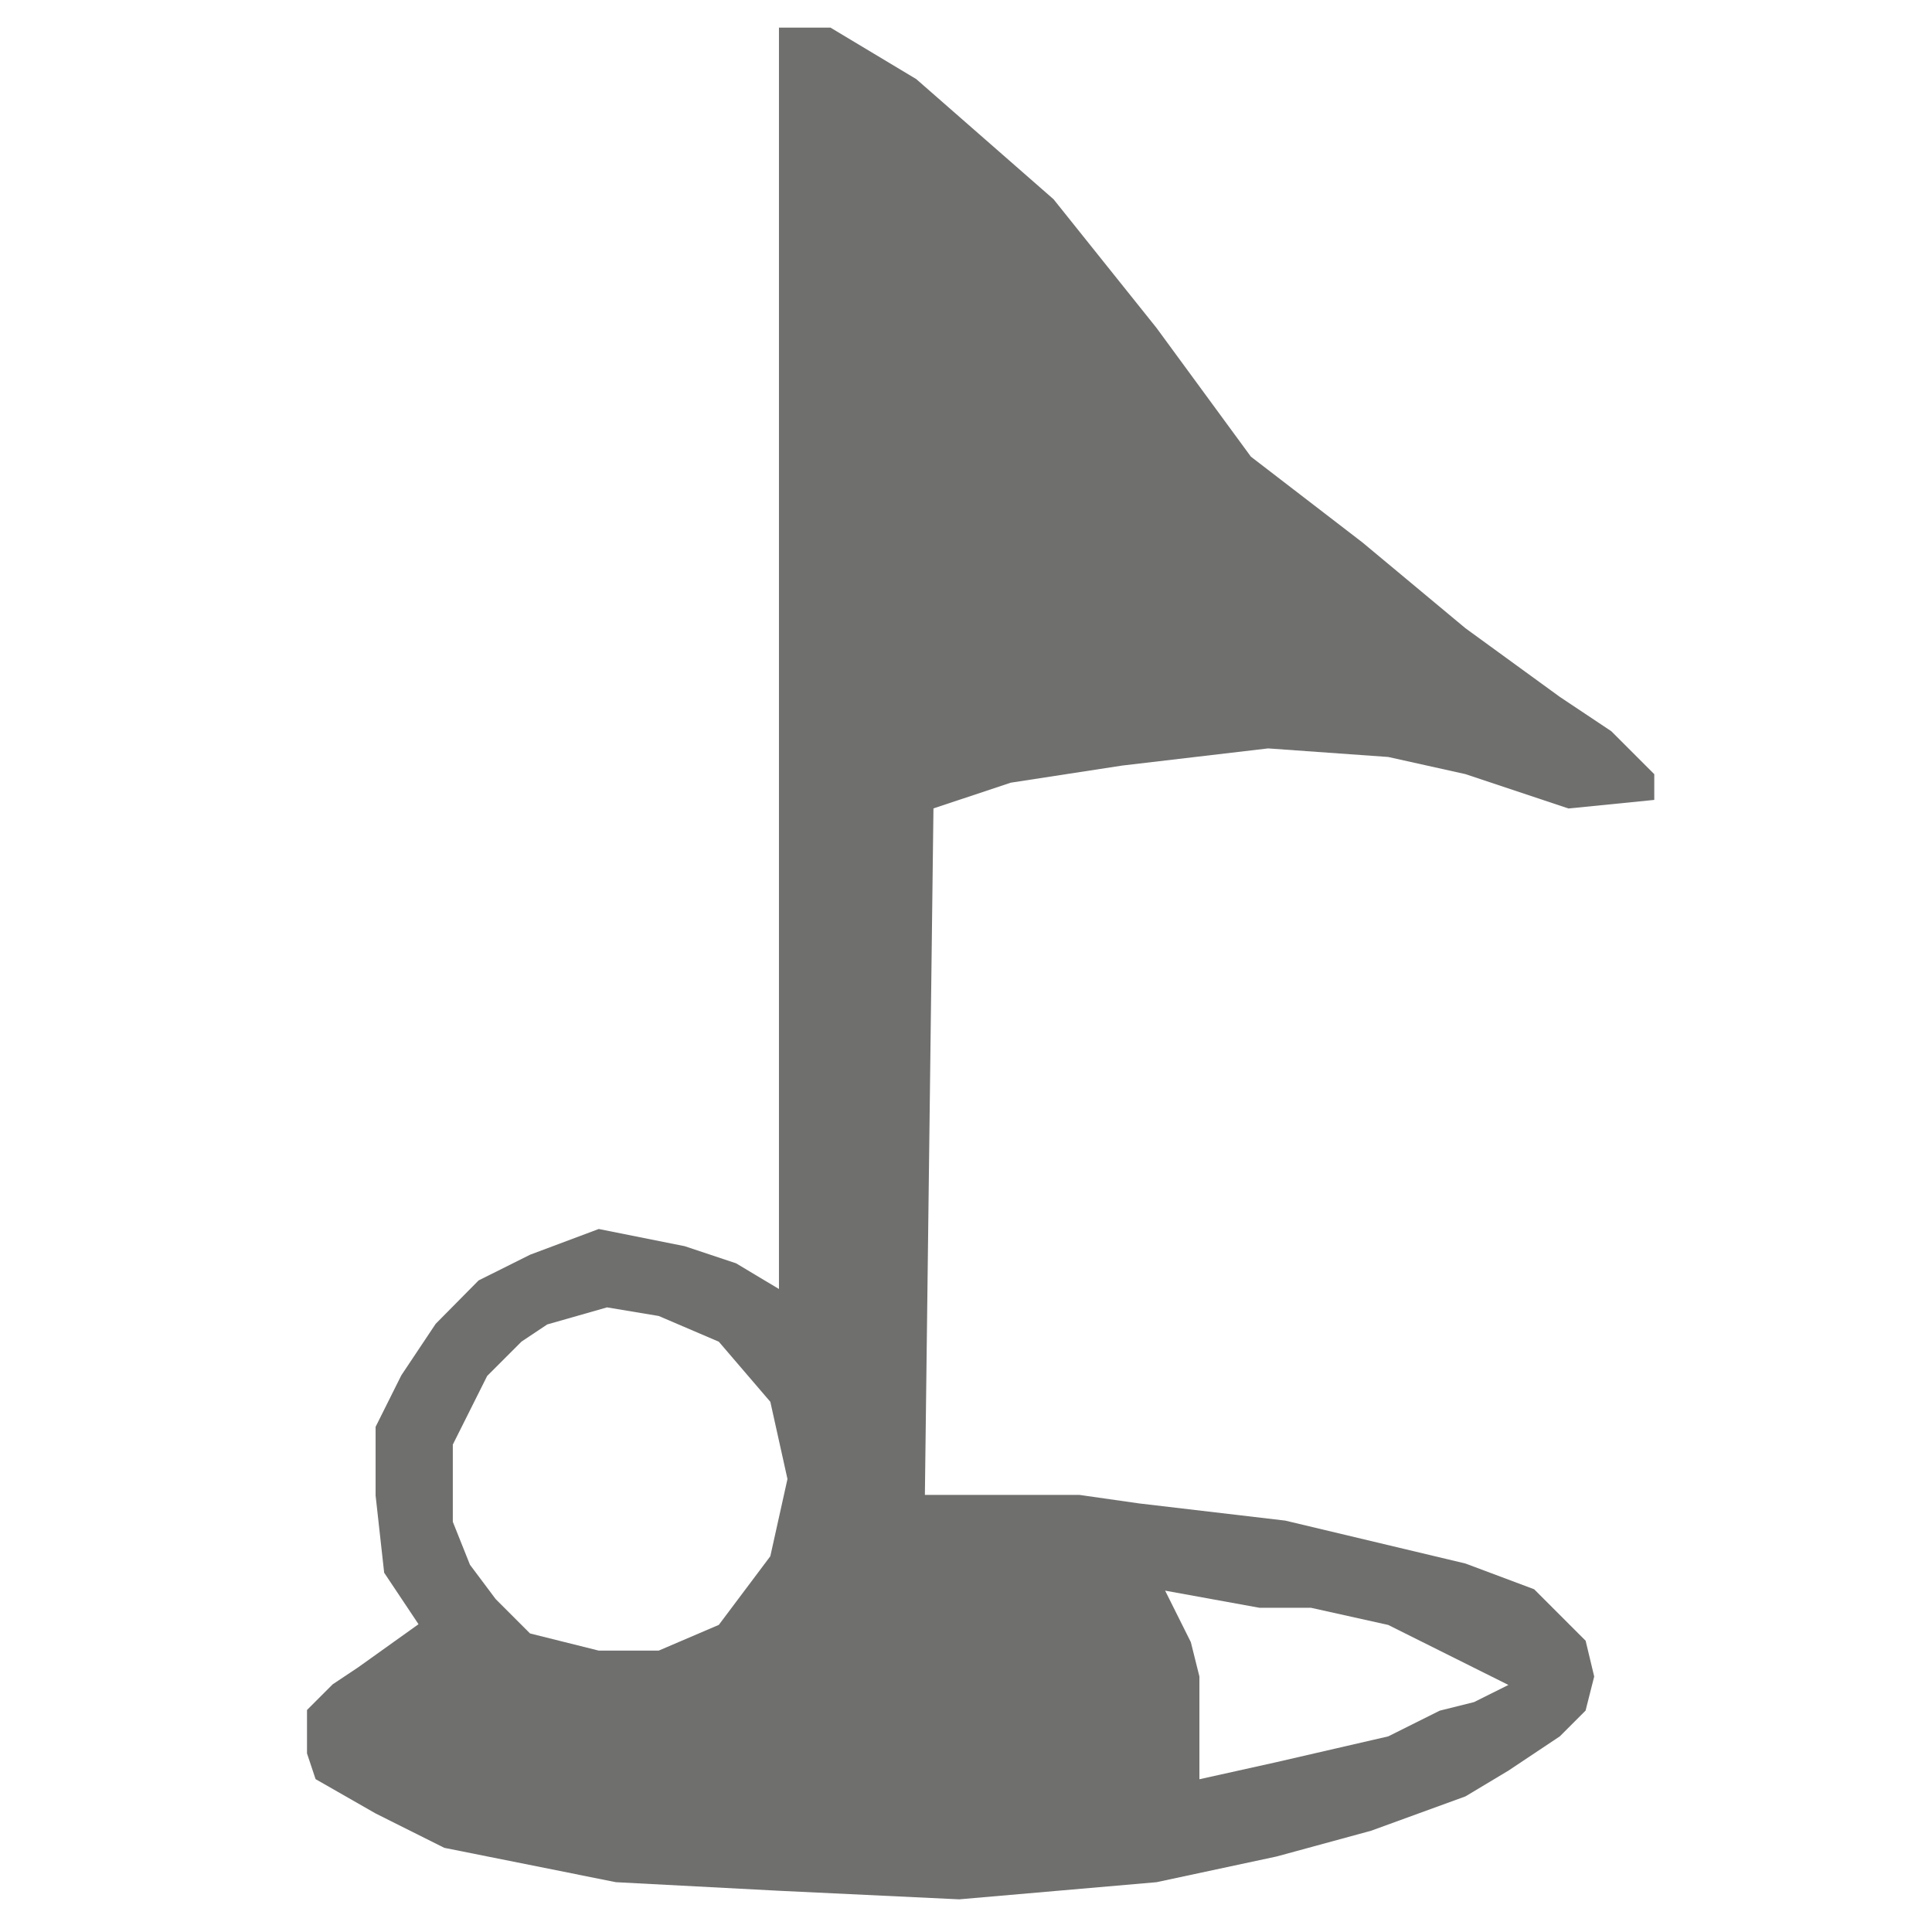 <?xml version="1.0" encoding="UTF-8" standalone="no"?>
<!-- Generator: Adobe Illustrator 19.2.0, SVG Export Plug-In . SVG Version: 6.00 Build 0)  -->

<svg
   xmlns:dc="http://purl.org/dc/elements/1.1/"
   xmlns:cc="http://creativecommons.org/ns#"
   xmlns:rdf="http://www.w3.org/1999/02/22-rdf-syntax-ns#"
   xmlns:svg="http://www.w3.org/2000/svg"
   xmlns="http://www.w3.org/2000/svg"
   xmlns:sodipodi="http://sodipodi.sourceforge.net/DTD/sodipodi-0.dtd"
   xmlns:inkscape="http://www.inkscape.org/namespaces/inkscape"
   version="1.1"
   id="Layer_1"
   x="0px"
   y="0px"
   viewBox="0 0 32 32"
   enable-background="new 0 0 32 32"
   xml:space="preserve"
   inkscape:version="0.91 r13725"
   sodipodi:docname="icon - Copy (6).svg"><defs
     id="defs6" /><sodipodi:namedview
     pagecolor="#ffffff"
     bordercolor="#666666"
     borderopacity="1"
     objecttolerance="10"
     gridtolerance="10"
     guidetolerance="10"
     inkscape:pageopacity="0"
     inkscape:pageshadow="2"
     inkscape:window-width="1280"
     inkscape:window-height="962"
     id="namedview4"
     showgrid="false"
     inkscape:zoom="24.8125"
     inkscape:cx="16"
     inkscape:cy="16"
     inkscape:window-x="1272"
     inkscape:window-y="-8"
     inkscape:window-maximized="1"
     inkscape:current-layer="Layer_1" /><path
     style="fill:#6f6f6e"
     inkscape:connector-curvature="0"
     id="path802"
     d="m 10.059,21.653 -0.995,0.284 -0.426,0.284 -0.569,0.569 -0.569,1.137 0,1.279 0.284,0.711 0.426,0.569 0.569,0.569 1.137,0.284 0.995,0 0.995,-0.426 0.853,-1.137 0.284,-1.279 -0.284,-1.279 -0.853,-0.995 -0.995,-0.426 -0.853,-0.142 z m 16.345,6.119 -0.142,0.561 -0.426,0.426 -0.853,0.569 -0.711,0.426 -1.563,0.569 -1.563,0.426 -1.99,0.426 -3.269,0.284 -2.985,-0.142 -2.7,-0.142 -2.843,-0.569 -1.137,-0.569 -0.995,-0.569 -0.142,-0.426 0,-0.719 0.426,-0.426 0.426,-0.284 0.995,-0.711 -0.569,-0.853 -0.142,-1.279 0,-1.137 0.426,-0.853 0.569,-0.853 0.711,-0.719 0.853,-0.426 1.137,-0.426 1.421,0.284 0.853,0.284 0.711,0.426 0,-20.893 0.853,0 1.421,0.853 2.274,1.99 1.706,2.132 1.563,2.132 1.848,1.421 1.706,1.421 1.563,1.137 0.853,0.569 0.711,0.711 0,0.426 -1.421,0.142 -1.706,-0.569 -1.279,-0.284 -1.99,-0.142 -2.416,0.284 -1.848,0.284 -1.279,0.426 -0.142,11.37 2.558,0 0.995,0.142 2.416,0.284 2.985,0.711 1.137,0.426 0.569,0.569 0.284,0.284 0.142,0.592 z m -6.538,1.698 1.279,-0.284 1.848,-0.426 0.853,-0.426 0.569,-0.142 0.569,-0.284 -0.569,-0.284 -0.569,-0.284 -0.853,-0.426 -1.279,-0.284 -0.853,0 -1.563,-0.284 0.426,0.853 0.142,0.569 0,1.706 z" /></svg>